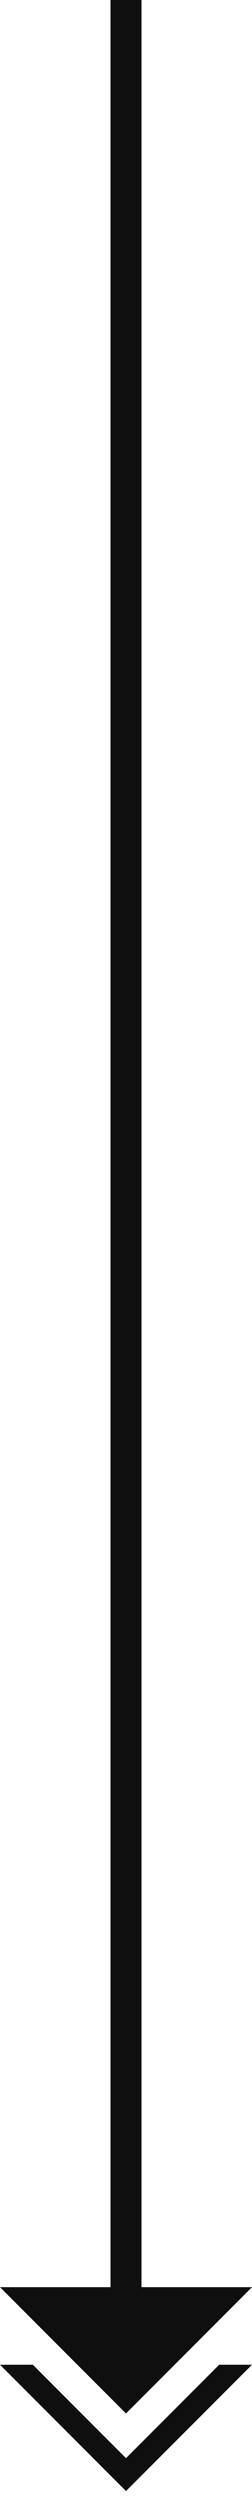 <svg width="19" height="188" viewBox="0 0 19 188" fill="none" xmlns="http://www.w3.org/2000/svg">
<path d="M10.667 171.996L10.667 0H8.333L8.333 171.996H8.45117e-07L9.5 181.496L19 171.996H10.667Z" fill="#0F0F0F"/>
<path d="M19 177.83L9.5 187.33L0 177.83H2.475L9.5 184.855L16.525 177.83H19Z" fill="#0F0F0F"/>
</svg>

